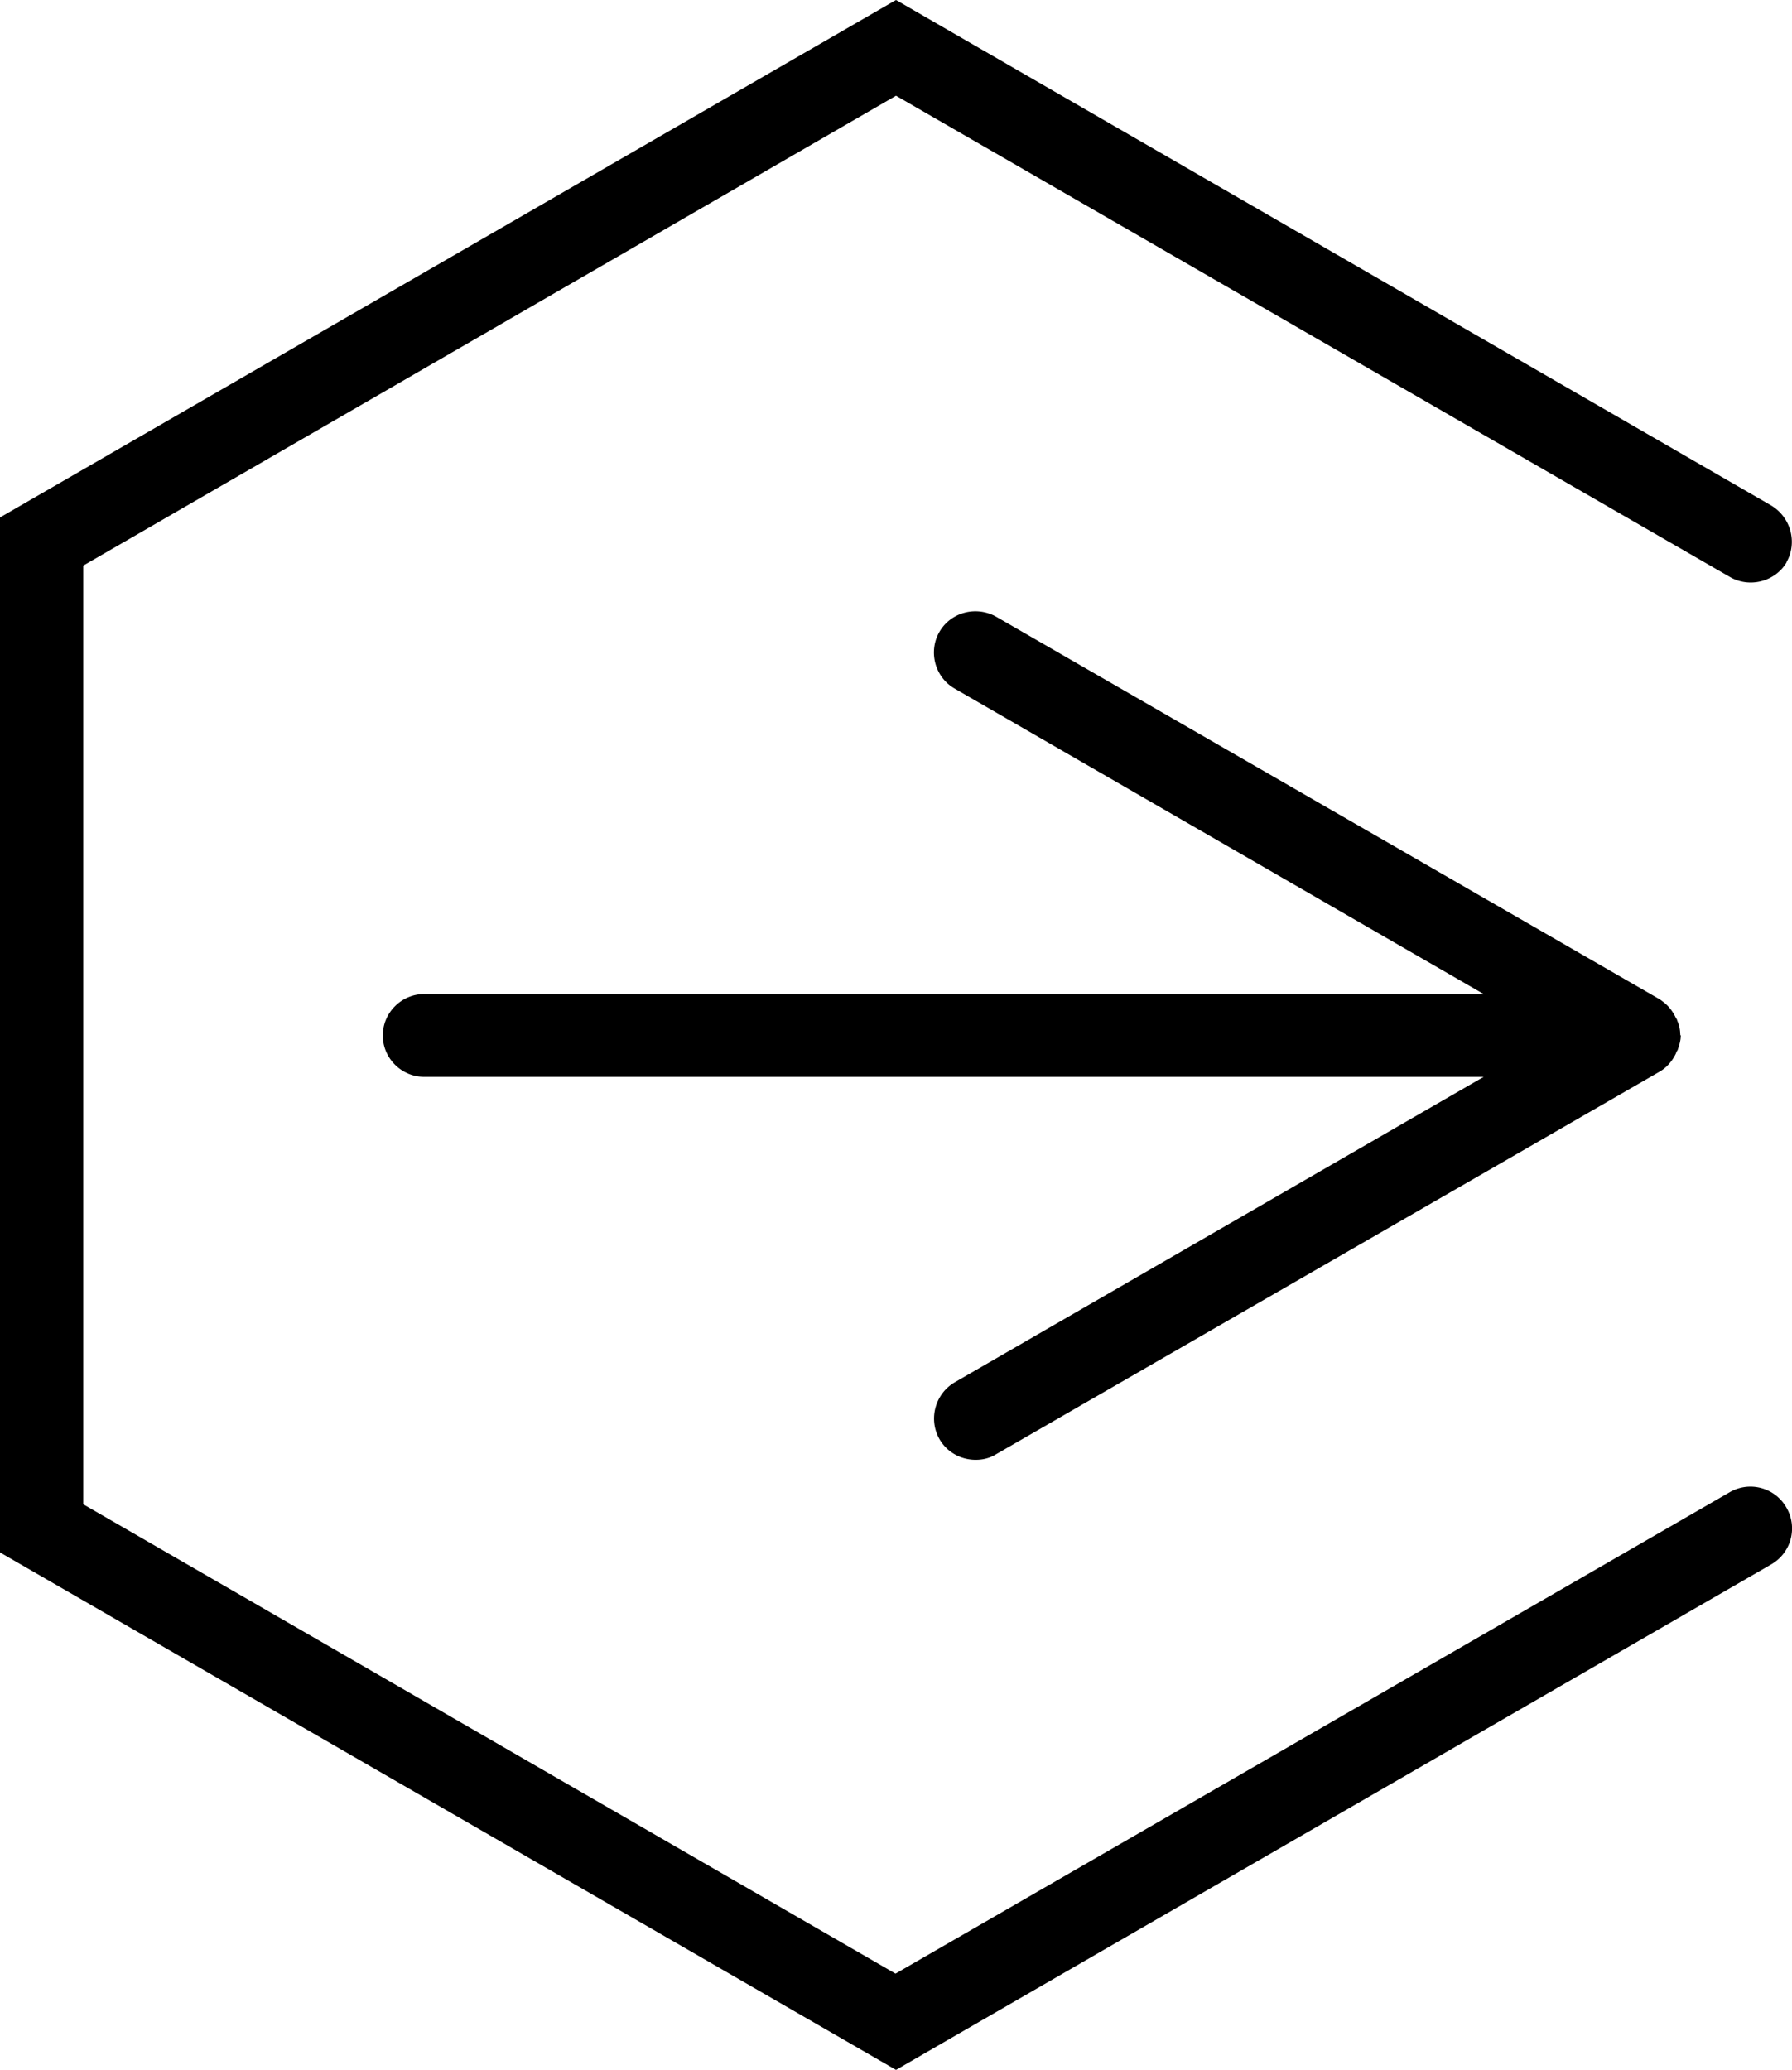 <svg xmlns="http://www.w3.org/2000/svg" viewBox="0 0 34.64 40"><path d="M32.48 20c0-.1-.02-.19-.06-.28 0-.02-.02-.04-.03-.06a.855.855 0 0 0-.15-.22c-.05-.05-.1-.09-.16-.13l-12.82-7.39c-.39-.22-.88-.09-1.1.29s-.09.88.3 1.1l10.22 5.9H8.2c-.44 0-.8.36-.8.8s.36.8.8.8h20.48l-10.22 5.9c-.38.22-.52.71-.3 1.1.15.26.42.4.7.4.14 0 .27-.03.4-.11l12.82-7.39c.14-.08.25-.21.32-.36 0-.02.02-.04.03-.06.03-.09.06-.18.06-.28Z"/><path d="M34.53 10.87c.22-.38.09-.87-.29-1.1L17.32 0 0 10v20l17.32 10 16.92-9.77a.8.8 0 0 0 .29-1.1.8.8 0 0 0-1.1-.29l-16.12 9.3-15.7-9.07V10.93l15.71-9.08 16.12 9.3c.38.22.88.09 1.1-.29Z"/></svg>